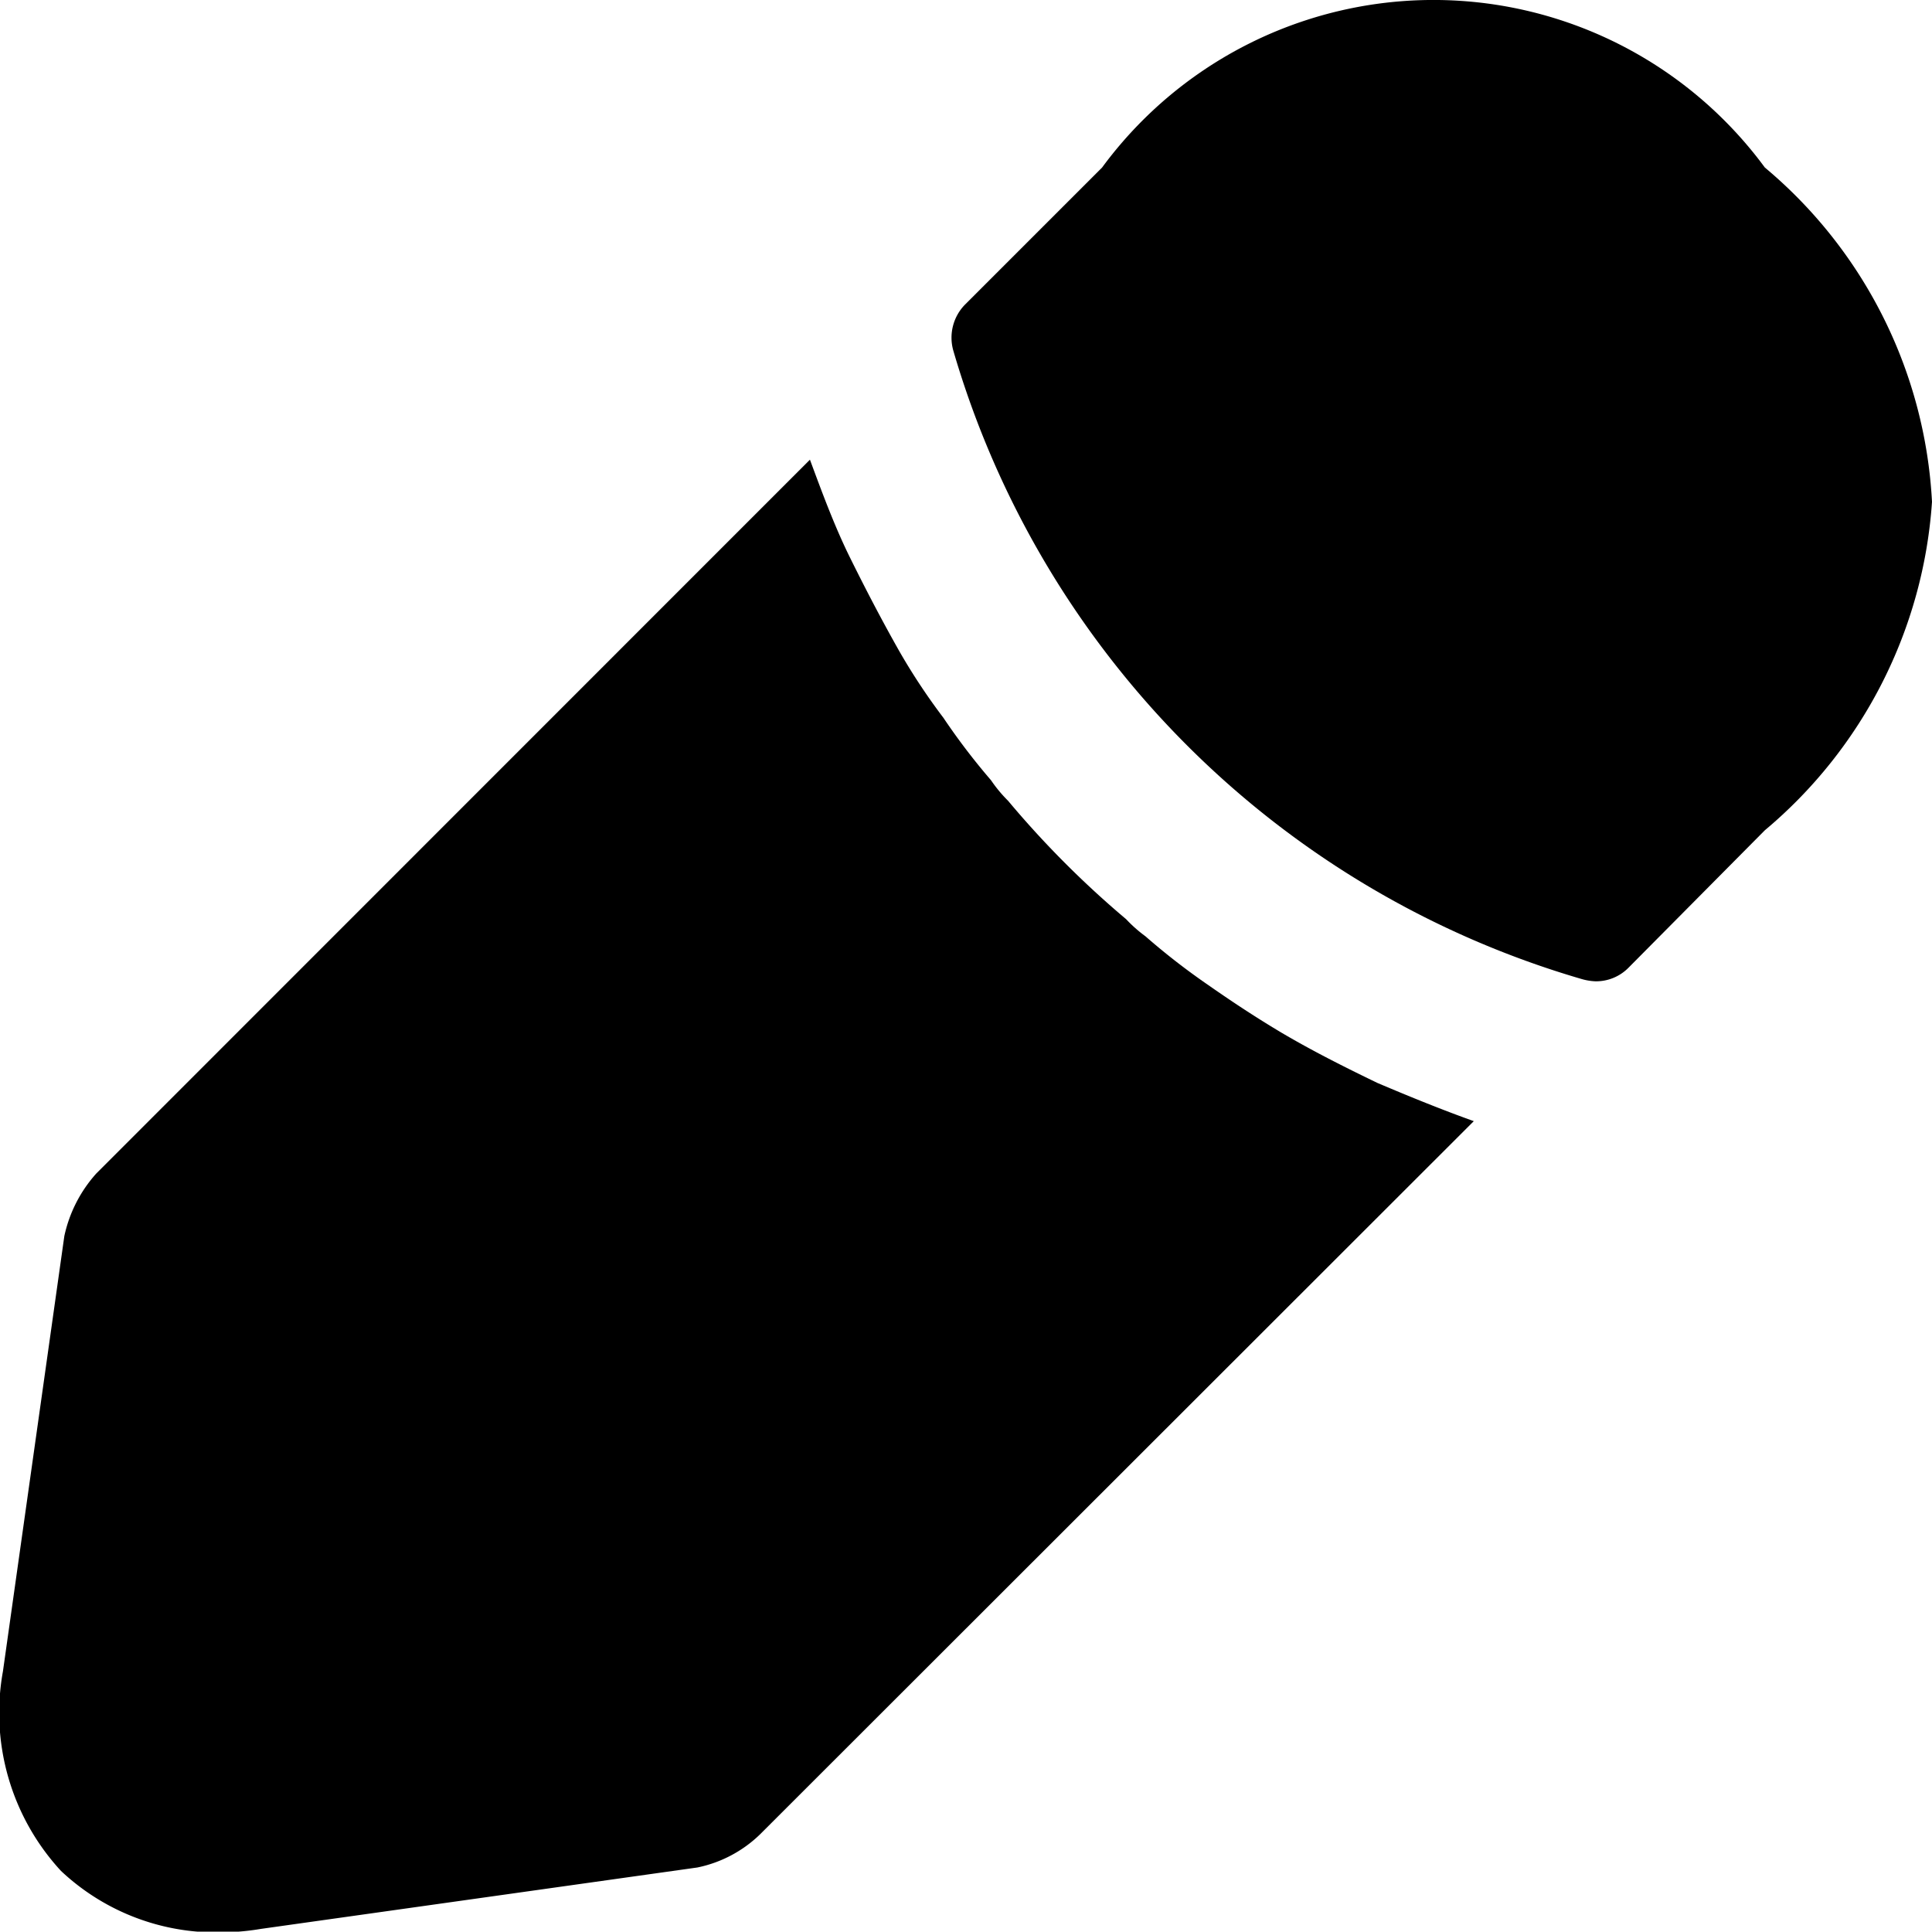<svg xmlns="http://www.w3.org/2000/svg" width="10.541" height="10.539" viewBox="0 0 10.541 10.539">
  <g id="vuesax_bold_edit-2" data-name="vuesax/bold/edit-2" transform="translate(-687.494 -254.006)">
    <g id="edit-2" transform="translate(687.494 254.006)">
      <path id="Vector" d="M4.438.914a2.245,2.245,0,0,0-3.616,0l-.75.75a.258.258,0,0,0-.062.248,5.041,5.041,0,0,0,3.43,3.43.311.311,0,0,0,.074.012.248.248,0,0,0,.18-.074l.744-.75a2.563,2.563,0,0,0,.912-1.792A2.553,2.553,0,0,0,4.438.914Z" transform="translate(5.191)"/>
      <path id="Vector-2" data-name="Vector" d="M7.514,3.4c-.18-.087-.353-.174-.521-.273-.136-.081-.267-.167-.4-.26A3.745,3.745,0,0,1,6.249,2.6a.757.757,0,0,1-.105-.093A5.245,5.245,0,0,1,5.5,1.861a.756.756,0,0,1-.093-.112,3.607,3.607,0,0,1-.26-.341,3.405,3.405,0,0,1-.242-.366C4.81.874,4.723.707,4.637.533S4.481.167,4.419,0L.525,3.895a.746.746,0,0,0-.174.341L.016,6.611A1.271,1.271,0,0,0,.333,7.7a1.234,1.234,0,0,0,.868.335,1.356,1.356,0,0,0,.223-.019l2.381-.335A.69.69,0,0,0,4.147,7.5L8.041,3.609C7.868,3.547,7.7,3.479,7.514,3.4Z" transform="translate(0 2.508)"/>
    </g>
  </g>
</svg>
